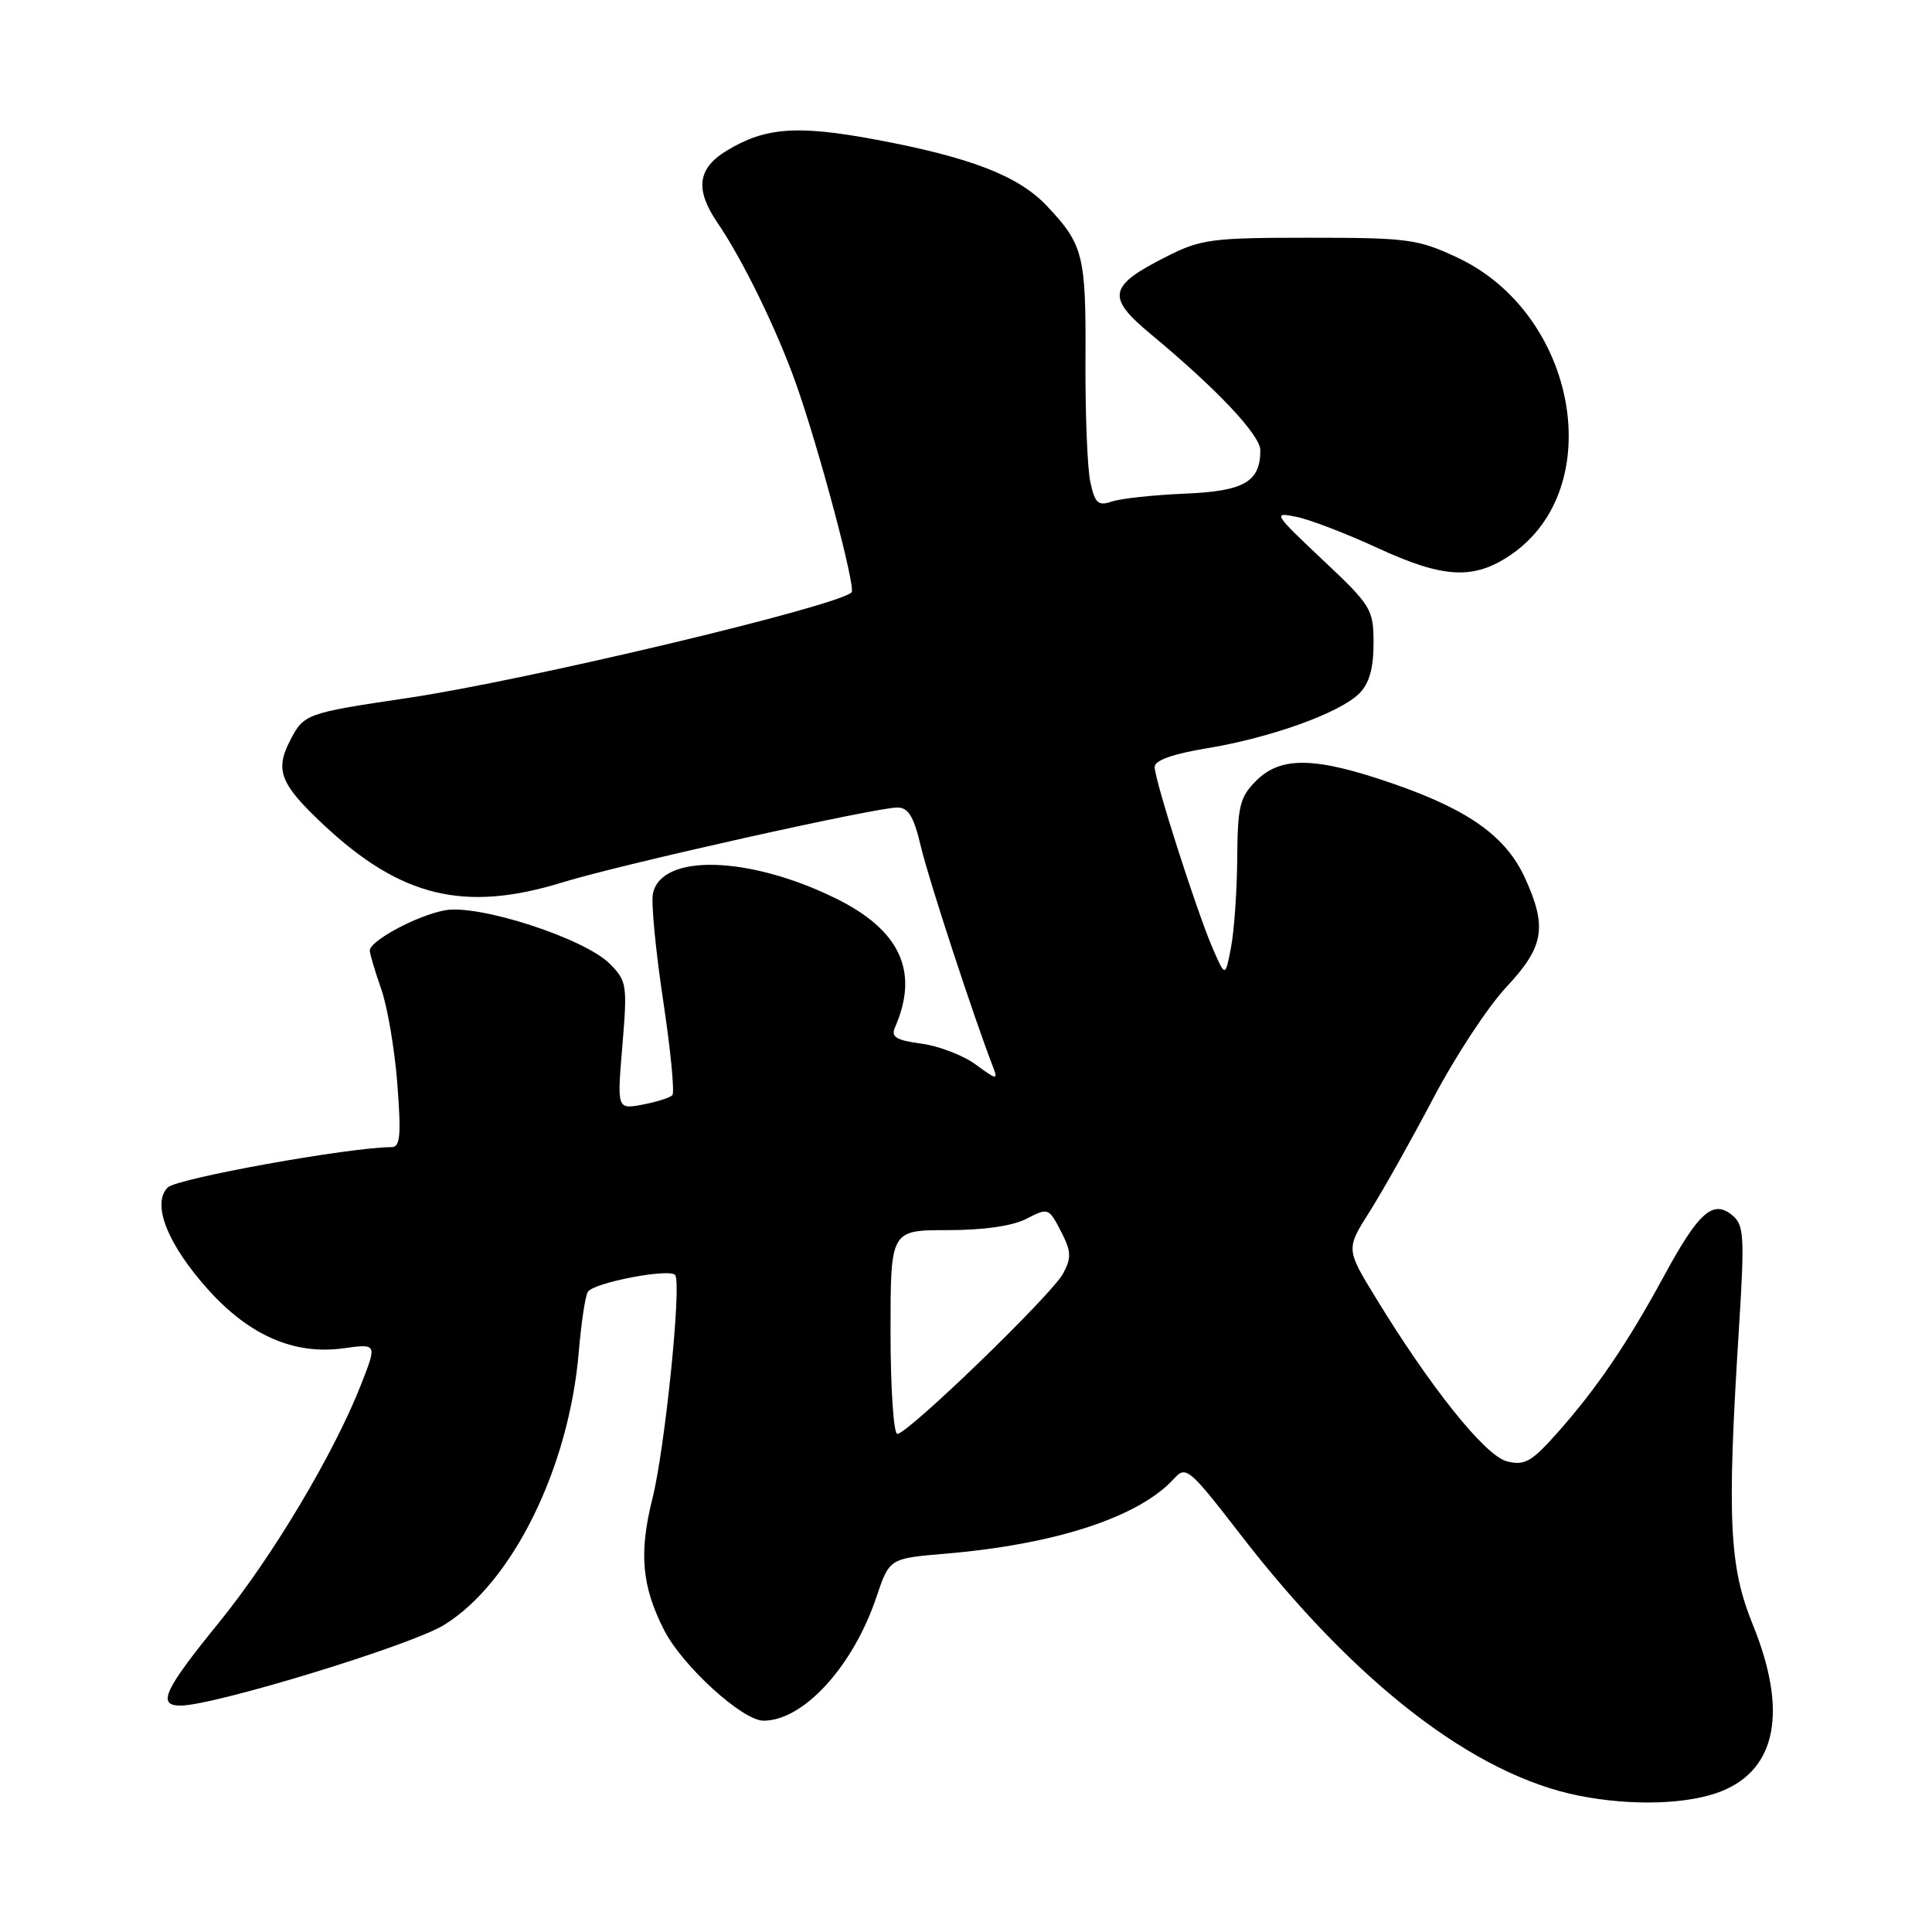<?xml version="1.0" encoding="UTF-8" standalone="no"?>
<!DOCTYPE svg PUBLIC "-//W3C//DTD SVG 1.1//EN" "http://www.w3.org/Graphics/SVG/1.1/DTD/svg11.dtd" >
<svg xmlns="http://www.w3.org/2000/svg" xmlns:xlink="http://www.w3.org/1999/xlink" version="1.1" viewBox="0 0 256 256">
 <g >
 <path fill="currentColor"
d=" M 228.10 237.35 C 235.44 234.41 236.89 226.67 232.25 215.26 C 229.13 207.59 228.83 201.36 230.39 176.49 C 231.19 163.80 231.11 162.34 229.55 161.04 C 226.99 158.91 225.08 160.60 220.48 169.09 C 215.63 178.02 211.55 184.02 206.31 189.91 C 202.94 193.70 202.01 194.22 199.69 193.64 C 196.81 192.92 189.61 183.94 182.30 171.97 C 178.34 165.50 178.34 165.50 181.51 160.50 C 183.25 157.75 187.03 151.01 189.92 145.52 C 192.80 140.03 197.15 133.41 199.58 130.81 C 204.59 125.46 205.04 122.88 202.09 116.38 C 199.59 110.88 194.70 107.36 184.76 103.90 C 174.34 100.27 169.75 100.16 166.45 103.45 C 164.28 105.63 163.99 106.80 163.94 113.70 C 163.91 117.99 163.54 123.30 163.12 125.50 C 162.36 129.50 162.36 129.50 160.71 125.71 C 158.58 120.80 153.00 103.38 153.00 101.63 C 153.00 100.75 155.38 99.90 159.98 99.14 C 168.41 97.75 177.54 94.46 180.11 91.89 C 181.43 90.57 182.00 88.57 182.00 85.27 C 182.00 80.72 181.74 80.28 175.25 74.17 C 168.75 68.04 168.62 67.83 171.81 68.49 C 173.63 68.87 178.44 70.72 182.49 72.59 C 191.28 76.65 195.26 76.86 200.16 73.54 C 213.14 64.72 209.00 41.58 193.11 34.13 C 187.89 31.68 186.53 31.50 173.50 31.50 C 160.55 31.50 159.13 31.69 154.56 34.00 C 146.84 37.90 146.55 39.35 152.50 44.29 C 161.25 51.55 167.00 57.65 167.00 59.67 C 167.00 63.85 164.85 65.09 156.98 65.41 C 152.86 65.59 148.53 66.05 147.35 66.45 C 145.51 67.08 145.10 66.71 144.48 63.90 C 144.08 62.09 143.79 54.78 143.83 47.65 C 143.91 33.81 143.55 32.39 138.68 27.25 C 134.93 23.29 128.56 20.83 115.94 18.48 C 105.57 16.55 101.35 16.88 96.25 19.99 C 92.42 22.33 92.07 25.11 95.06 29.50 C 98.41 34.41 102.92 43.65 105.46 50.80 C 108.49 59.32 113.44 77.89 112.84 78.49 C 111.00 80.33 69.67 90.17 54.00 92.49 C 40.52 94.49 40.27 94.59 38.44 98.12 C 36.40 102.07 37.14 103.92 42.90 109.31 C 53.15 118.90 61.57 120.92 74.57 116.91 C 82.20 114.55 115.99 107.00 118.91 107.00 C 120.37 107.00 121.09 108.20 122.04 112.25 C 123.09 116.66 129.04 134.82 131.59 141.40 C 132.26 143.13 132.06 143.10 129.32 141.08 C 127.66 139.85 124.41 138.60 122.10 138.29 C 118.71 137.83 118.03 137.41 118.60 136.11 C 121.82 128.75 119.29 123.25 110.76 119.05 C 99.25 113.39 87.66 113.07 86.52 118.38 C 86.26 119.54 86.87 125.90 87.86 132.50 C 88.86 139.10 89.41 144.78 89.09 145.12 C 88.76 145.46 86.98 146.02 85.13 146.37 C 81.76 147.00 81.76 147.00 82.47 138.54 C 83.14 130.49 83.06 129.97 80.78 127.69 C 77.41 124.32 63.40 119.78 58.95 120.62 C 55.24 121.31 49.00 124.66 49.00 125.96 C 49.00 126.39 49.68 128.67 50.50 131.01 C 51.33 133.36 52.30 139.04 52.65 143.64 C 53.17 150.44 53.03 152.00 51.90 152.00 C 46.36 152.01 23.43 156.14 22.23 157.34 C 20.06 159.51 22.19 164.88 27.59 170.89 C 33.05 176.97 39.00 179.55 45.48 178.66 C 49.95 178.04 49.95 178.04 47.92 183.27 C 44.32 192.50 36.12 206.26 29.01 215.00 C 21.73 223.95 20.78 226.00 23.92 226.00 C 28.34 226.00 54.42 218.03 58.80 215.34 C 67.87 209.78 75.40 194.54 76.69 179.14 C 77.01 175.31 77.55 171.72 77.89 171.18 C 78.65 169.94 88.88 168.00 89.48 168.97 C 90.32 170.32 88.10 191.96 86.46 198.53 C 84.64 205.76 85.03 210.18 88.00 216.00 C 90.42 220.74 98.38 228.00 101.17 228.00 C 106.46 228.00 113.01 220.84 116.11 211.68 C 117.85 206.50 117.85 206.50 125.18 205.88 C 139.92 204.64 150.97 201.01 155.59 195.90 C 157.14 194.19 157.60 194.58 164.34 203.30 C 179.61 223.07 195.35 235.20 209.27 237.95 C 216.29 239.33 223.72 239.09 228.10 237.35 Z  M 118.00 176.50 C 118.00 163.00 118.00 163.00 125.55 163.00 C 130.33 163.00 134.17 162.45 136.02 161.49 C 138.88 160.01 138.97 160.05 140.57 163.13 C 141.95 165.81 142.00 166.64 140.86 168.76 C 139.37 171.55 120.30 190.00 118.90 190.00 C 118.41 190.00 118.00 183.93 118.00 176.50 Z "/>
</g>
</svg>